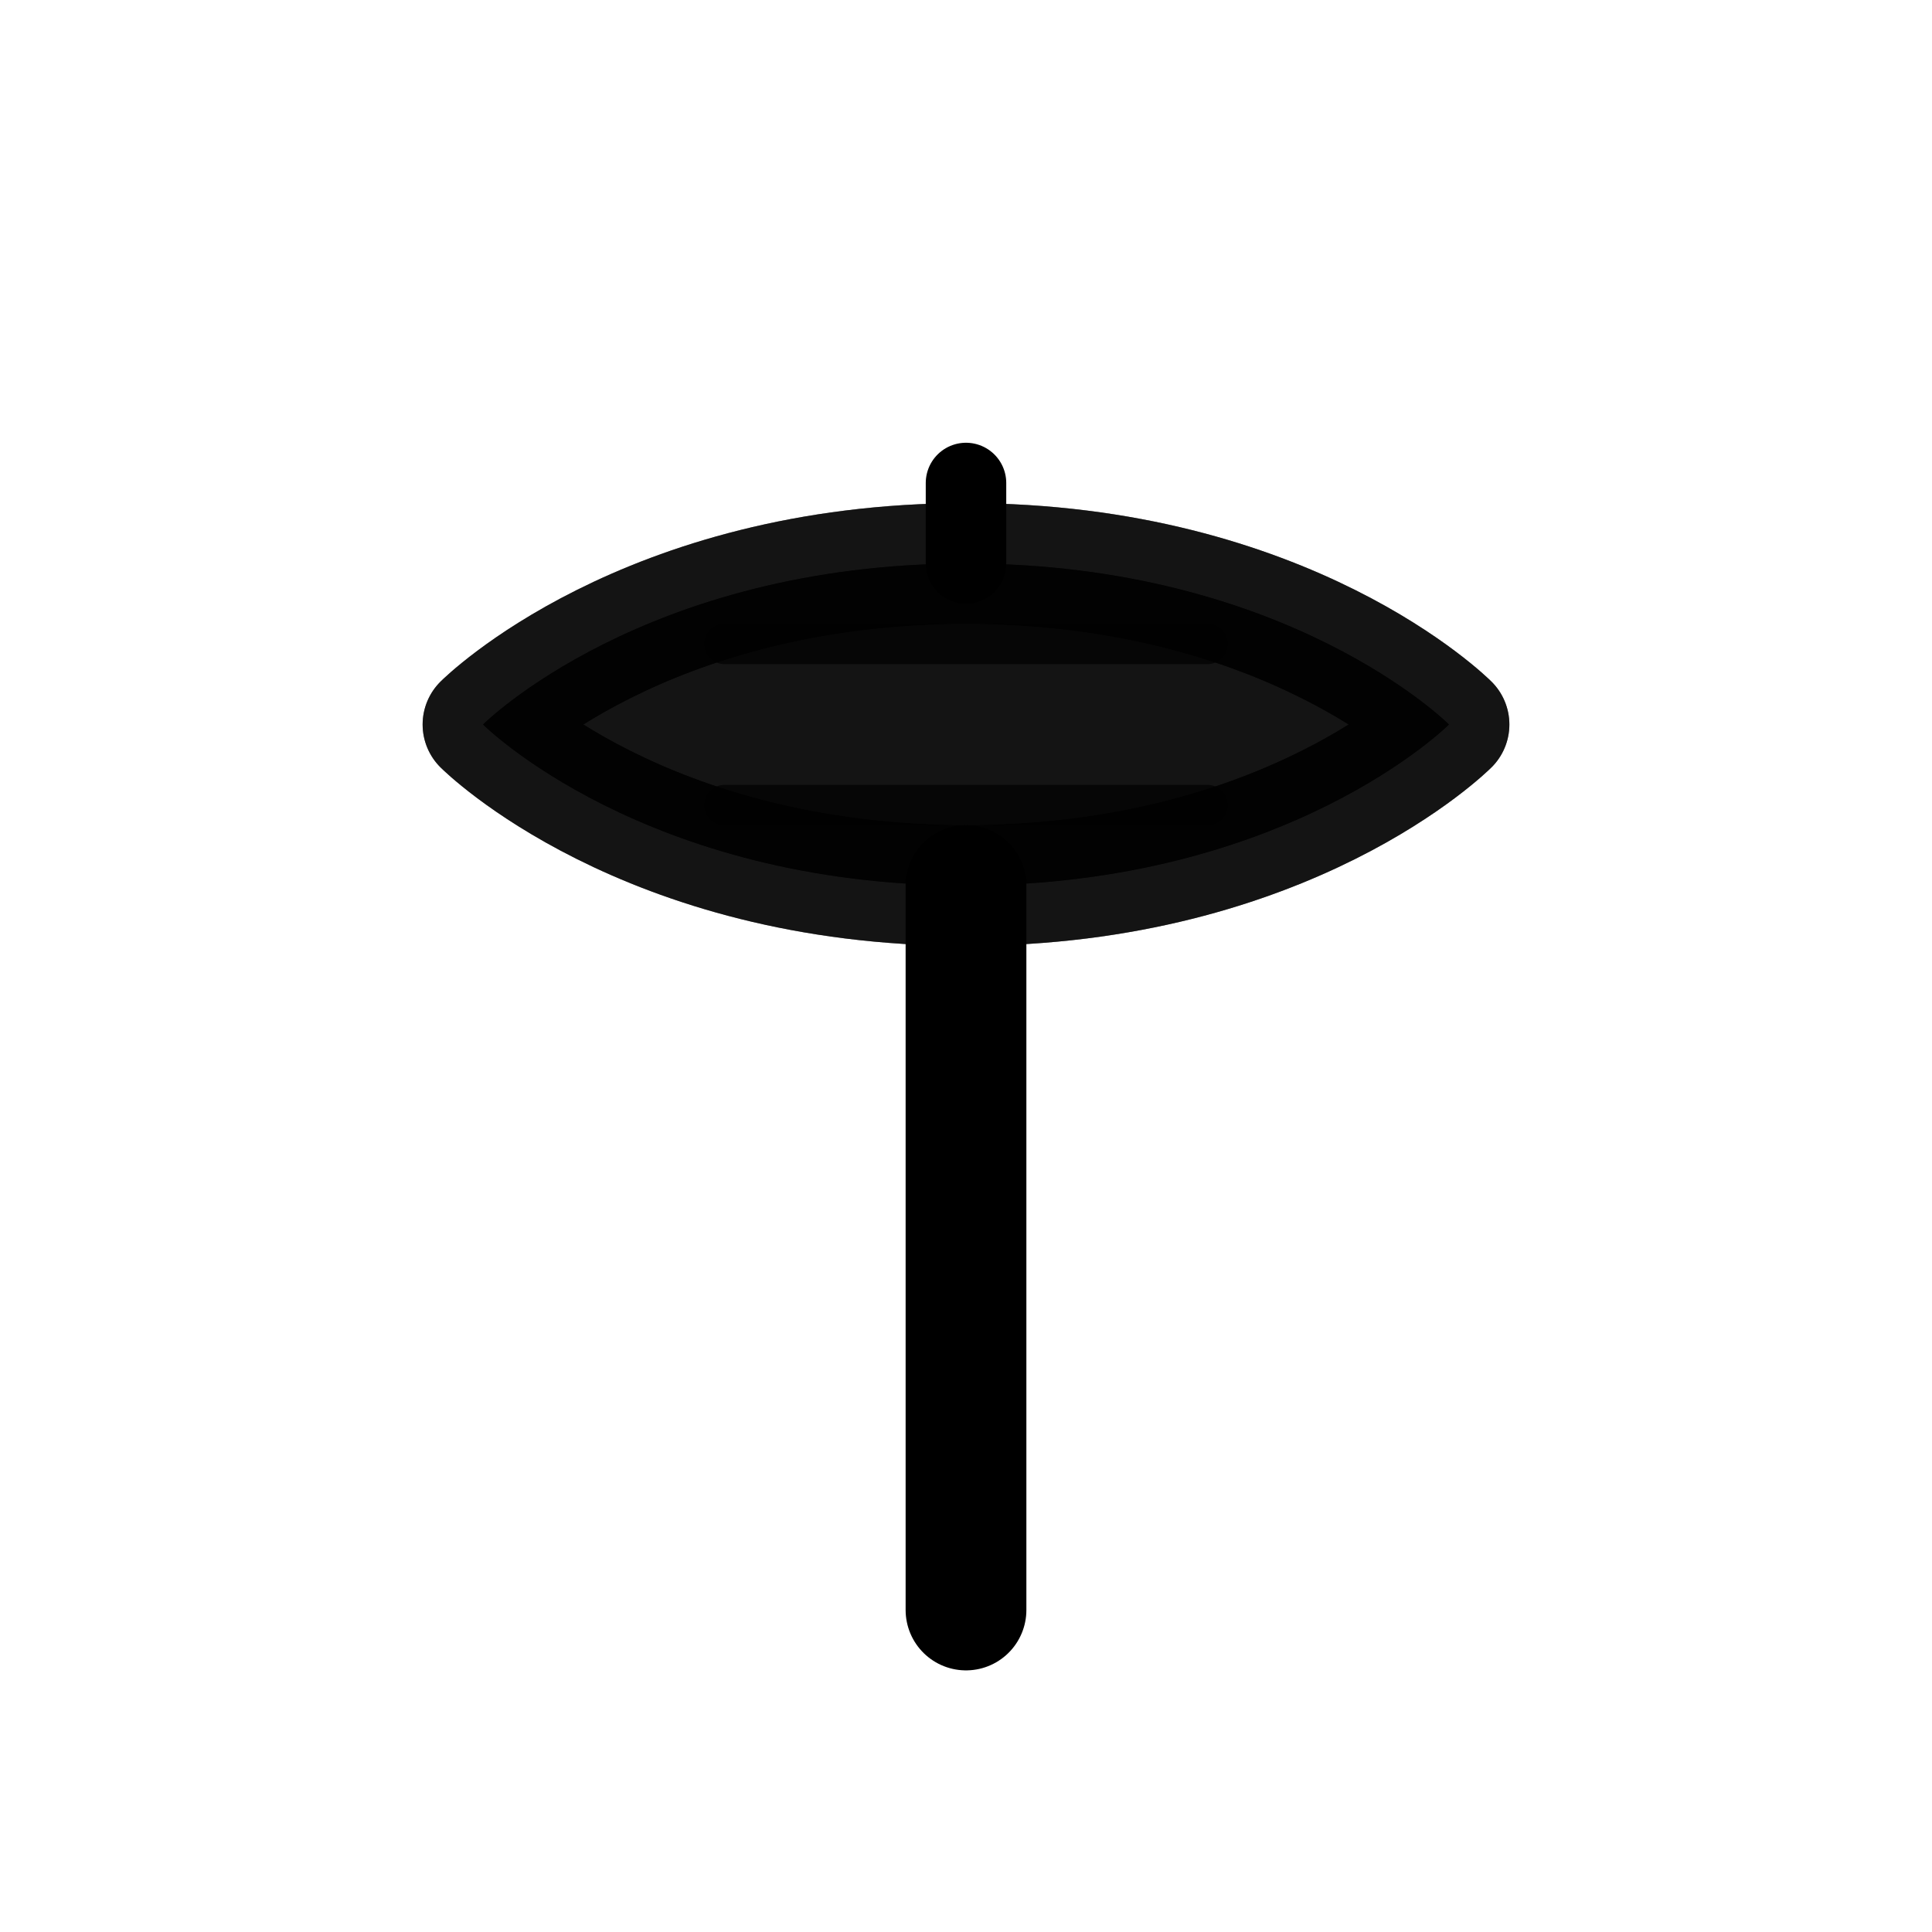 <svg xmlns="http://www.w3.org/2000/svg" viewBox="0 0 24 24" fill="none" stroke="currentColor" stroke-width="1.5" stroke-linecap="round" stroke-linejoin="round">
  <!-- Leaf icon that adapts to theme -->
  <!-- Main leaf shape -->
  <path d="M6 9C6 9 8 7 12 7C16 7 18 9 18 9C18 9 16 11 12 11C8 11 6 9 6 9Z" fill="currentColor" opacity="0.8"/>
  <path d="M6 9C6 9 8 11 12 11C16 11 18 9 18 9C18 9 16 7 12 7C8 7 6 9 6 9Z" fill="currentColor" opacity="0.6"/>
  
  <!-- Leaf stem -->
  <path d="M12 11L12 20" stroke="currentColor" stroke-width="1.5"/>
  
  <!-- Leaf veins -->
  <path d="M9 8L15 8" stroke="currentColor" stroke-width="0.5" opacity="0.7"/>
  <path d="M9 10L15 10" stroke="currentColor" stroke-width="0.5" opacity="0.7"/>
  
  <!-- Leaf tip -->
  <path d="M12 6L12 7" stroke="currentColor" stroke-width="1"/>
</svg>
